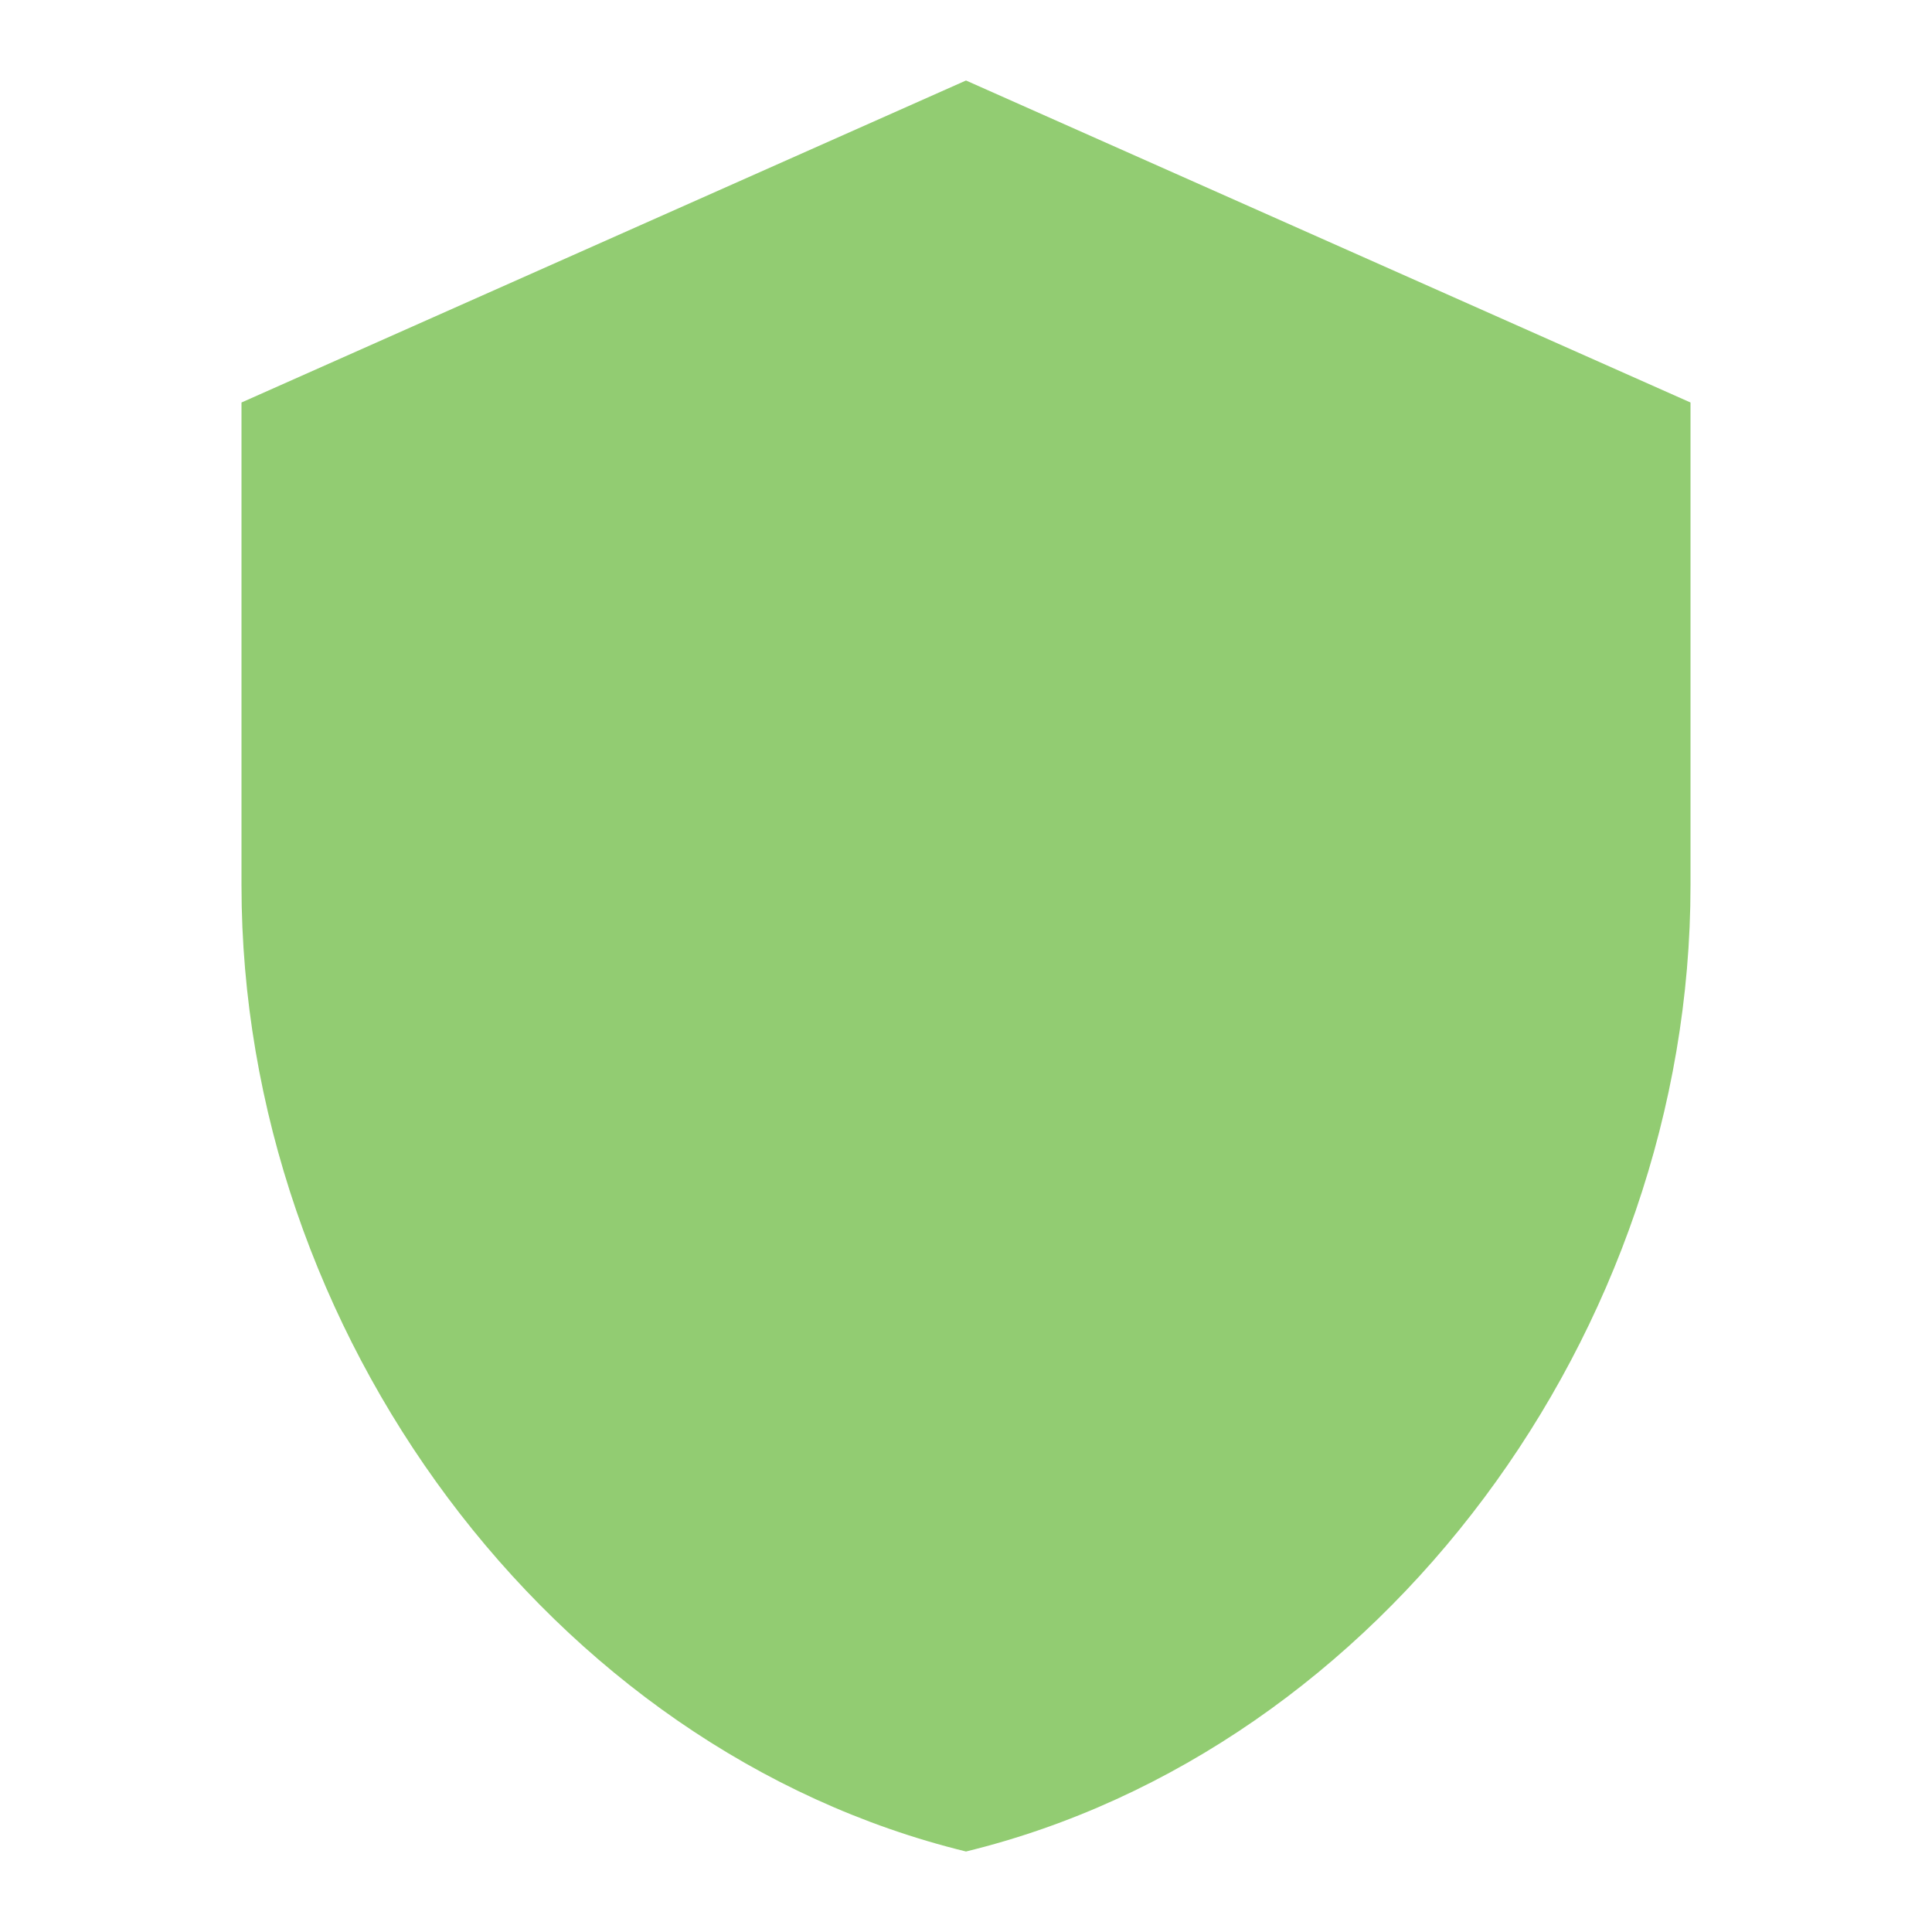 
<svg id="svg-icon-shield" xmlns="http://www.w3.org/2000/svg" viewBox="0 0 24 24">
  <defs>
    <style>
      #svg-icon-shield .cls-1 { fill: #92cc72; }
    </style>
  </defs>
  <path class="cls-1" d="M12,1,3,5v6c0,5.55,3.84,10.74,9,12,5.16-1.26,9-6.45,9-12V5Z"/>
</svg>
